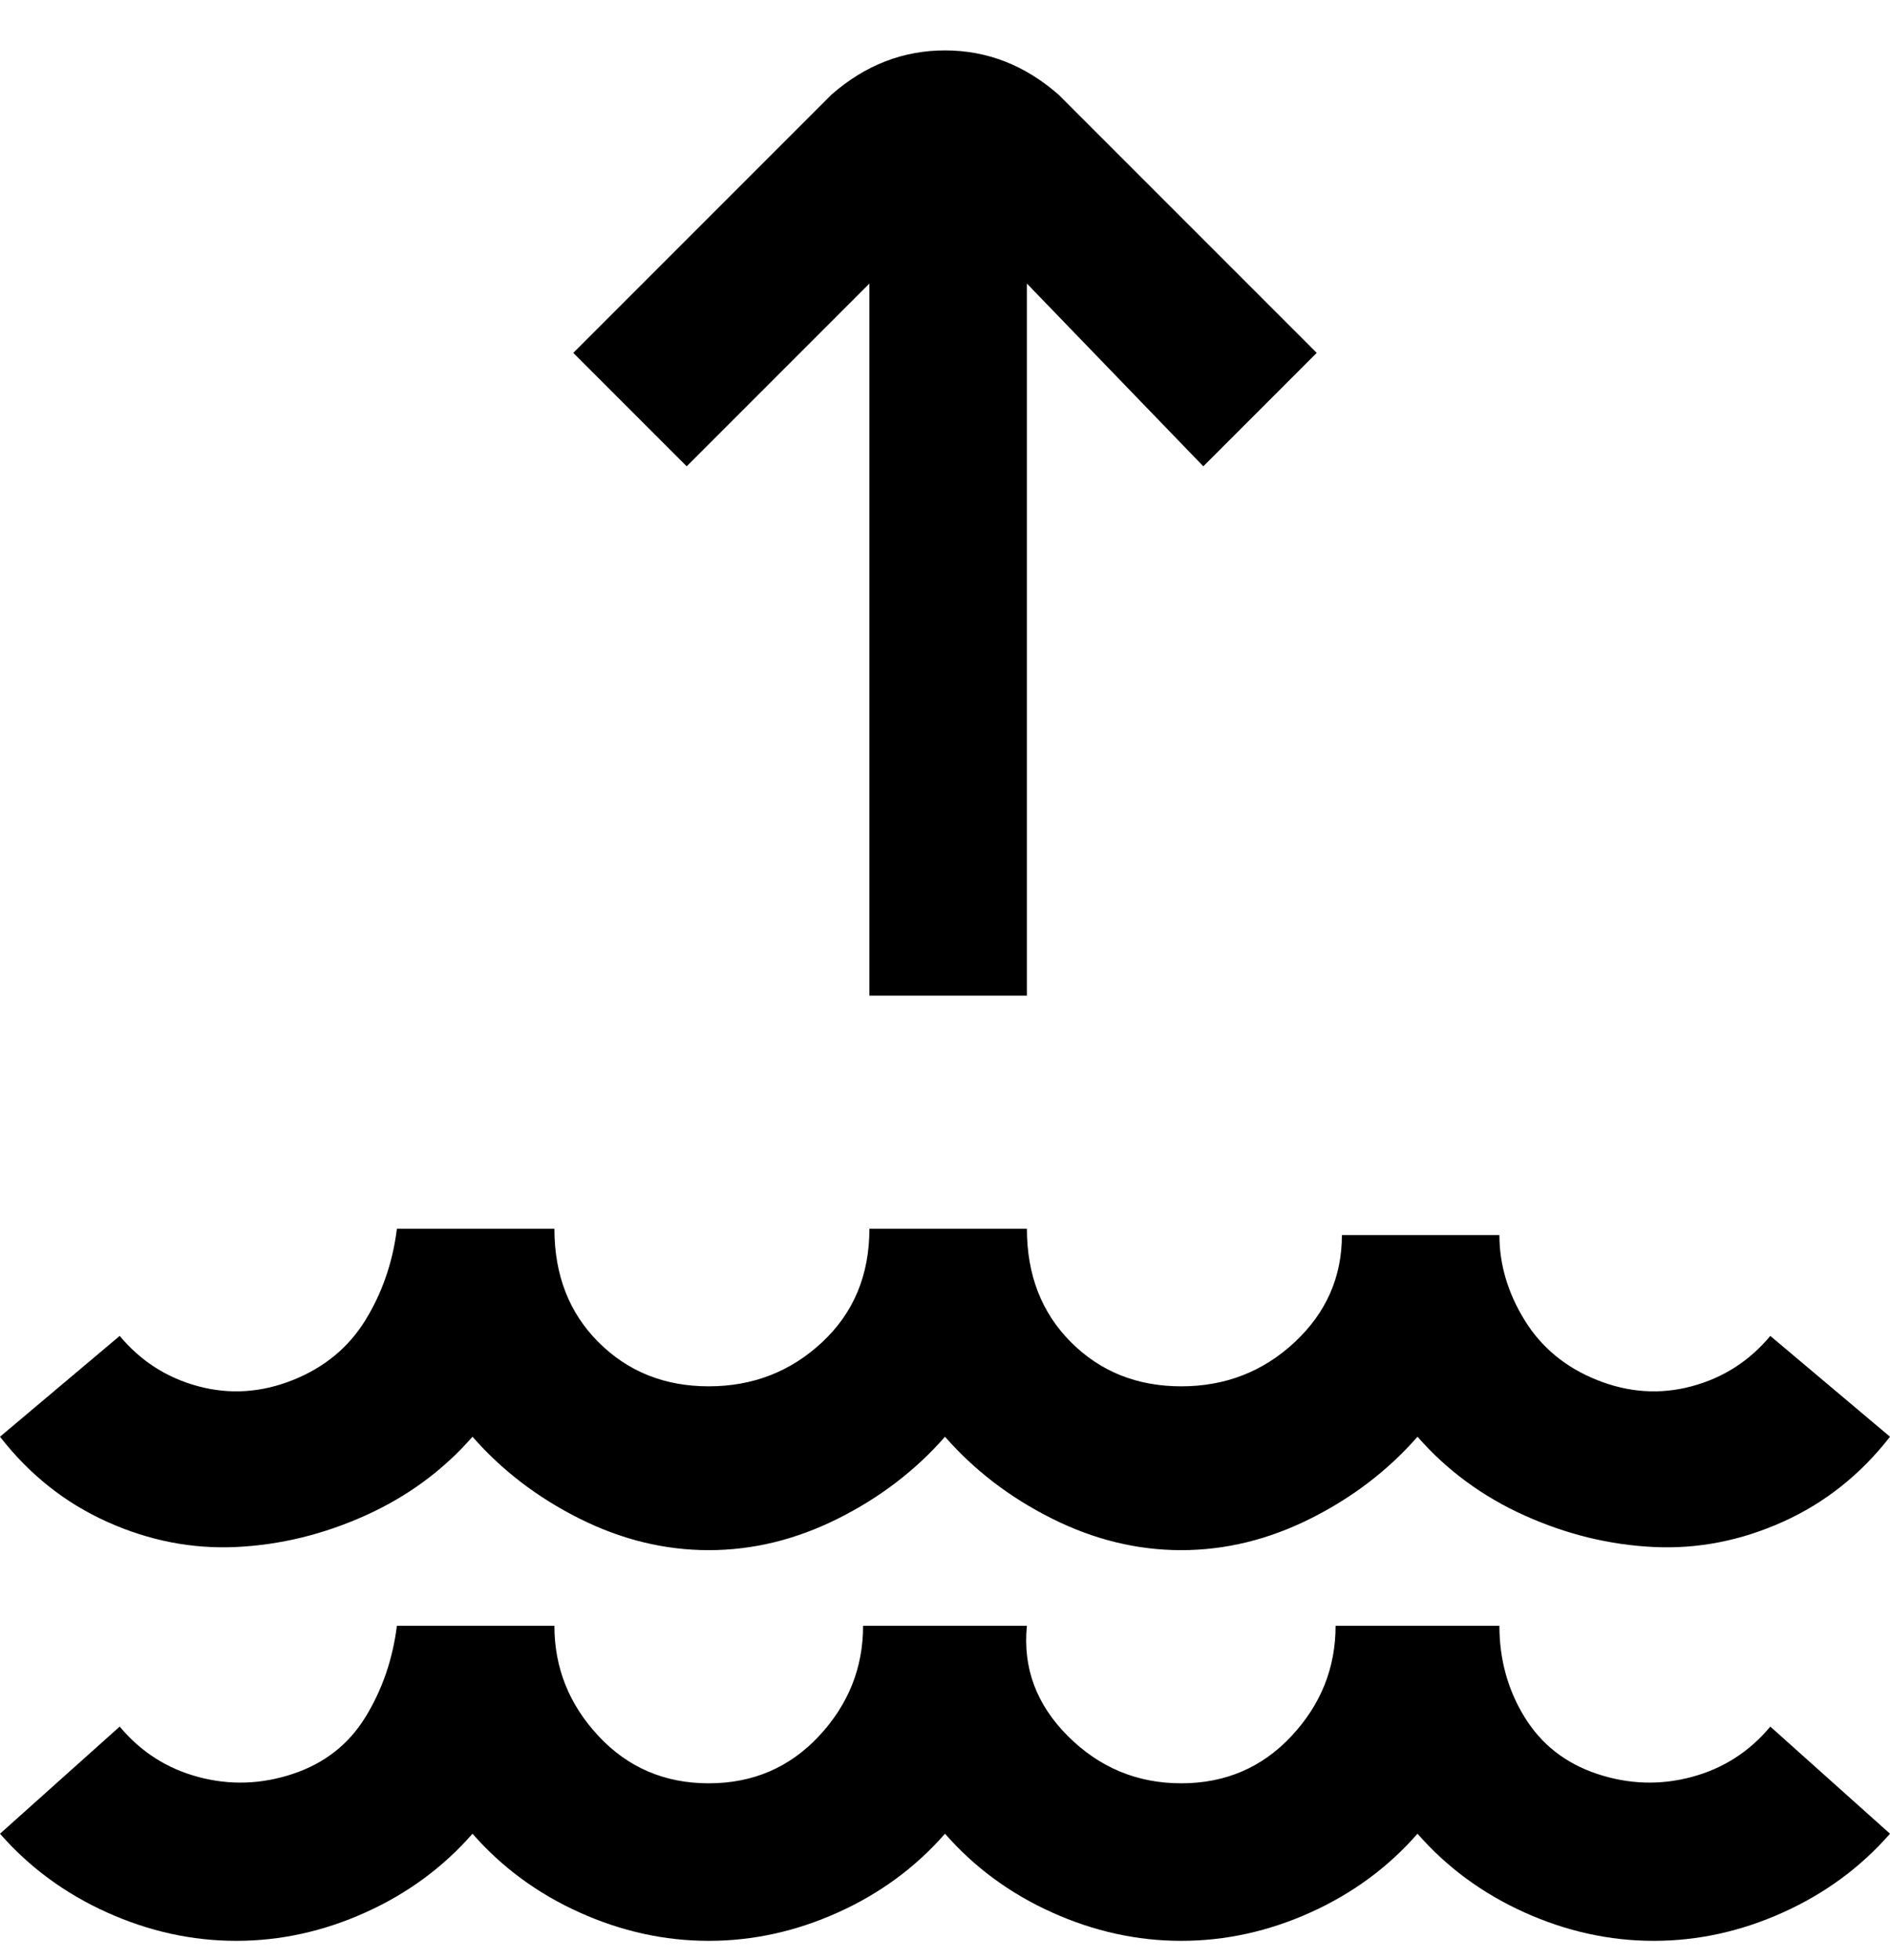 <svg viewBox="0 0 300 311" xmlns="http://www.w3.org/2000/svg"><path d="M281 274l19 17q-7 8-17 12.5t-20.5 4.5q-10.5 0-20.5-4.5T225 291q-7 8-17 12.5t-20.5 4.5q-10.5 0-20.5-4.5T150 291q-7 8-17 12.5t-20.5 4.5q-10.5 0-20.5-4.5T75 291q-7 8-17 12.5T37.5 308Q27 308 17 303.5T0 291l19-17q5 6 12.5 8t15-.5q7.5-2.5 11.5-9t5-14.5h25q0 10 7 17.5t17.5 7.5q10.5 0 17.5-7.5t7-17.5h26q-1 10 6.5 17.5t18 7.5q10.5 0 17.5-7.5t7-17.5h26q0 8 4 14.5t11.5 9q7.5 2.5 15 .5t12.5-8zM75 228q7 8 17 13t20.5 5q10.5 0 20.5-5t17-13q7 8 17 13t20.5 5q10.5 0 20.5-5t17-13q7 8 17 12.5t20.5 5q10.5.5 20.5-4t17-13.5l-19-16q-5 6-12.5 8t-15-1q-7.5-3-11.5-9.5t-4-13.5h-25q0 10-7.5 17t-18 7q-10.5 0-17.5-7t-7-18h-25q0 11-7.5 18t-18 7q-10.5 0-17.5-7t-7-18H63q-1 8-5 14.5T46.5 219q-7.5 3-15 1T19 212L0 228q7 9 17 13.5t20.5 4q10.5-.5 20.5-5T75 228zM191 74l18-18-41-41q-8-7-18-7t-18 7L91 56l18 18 29-29v113h25V45l28 29z"/></svg>